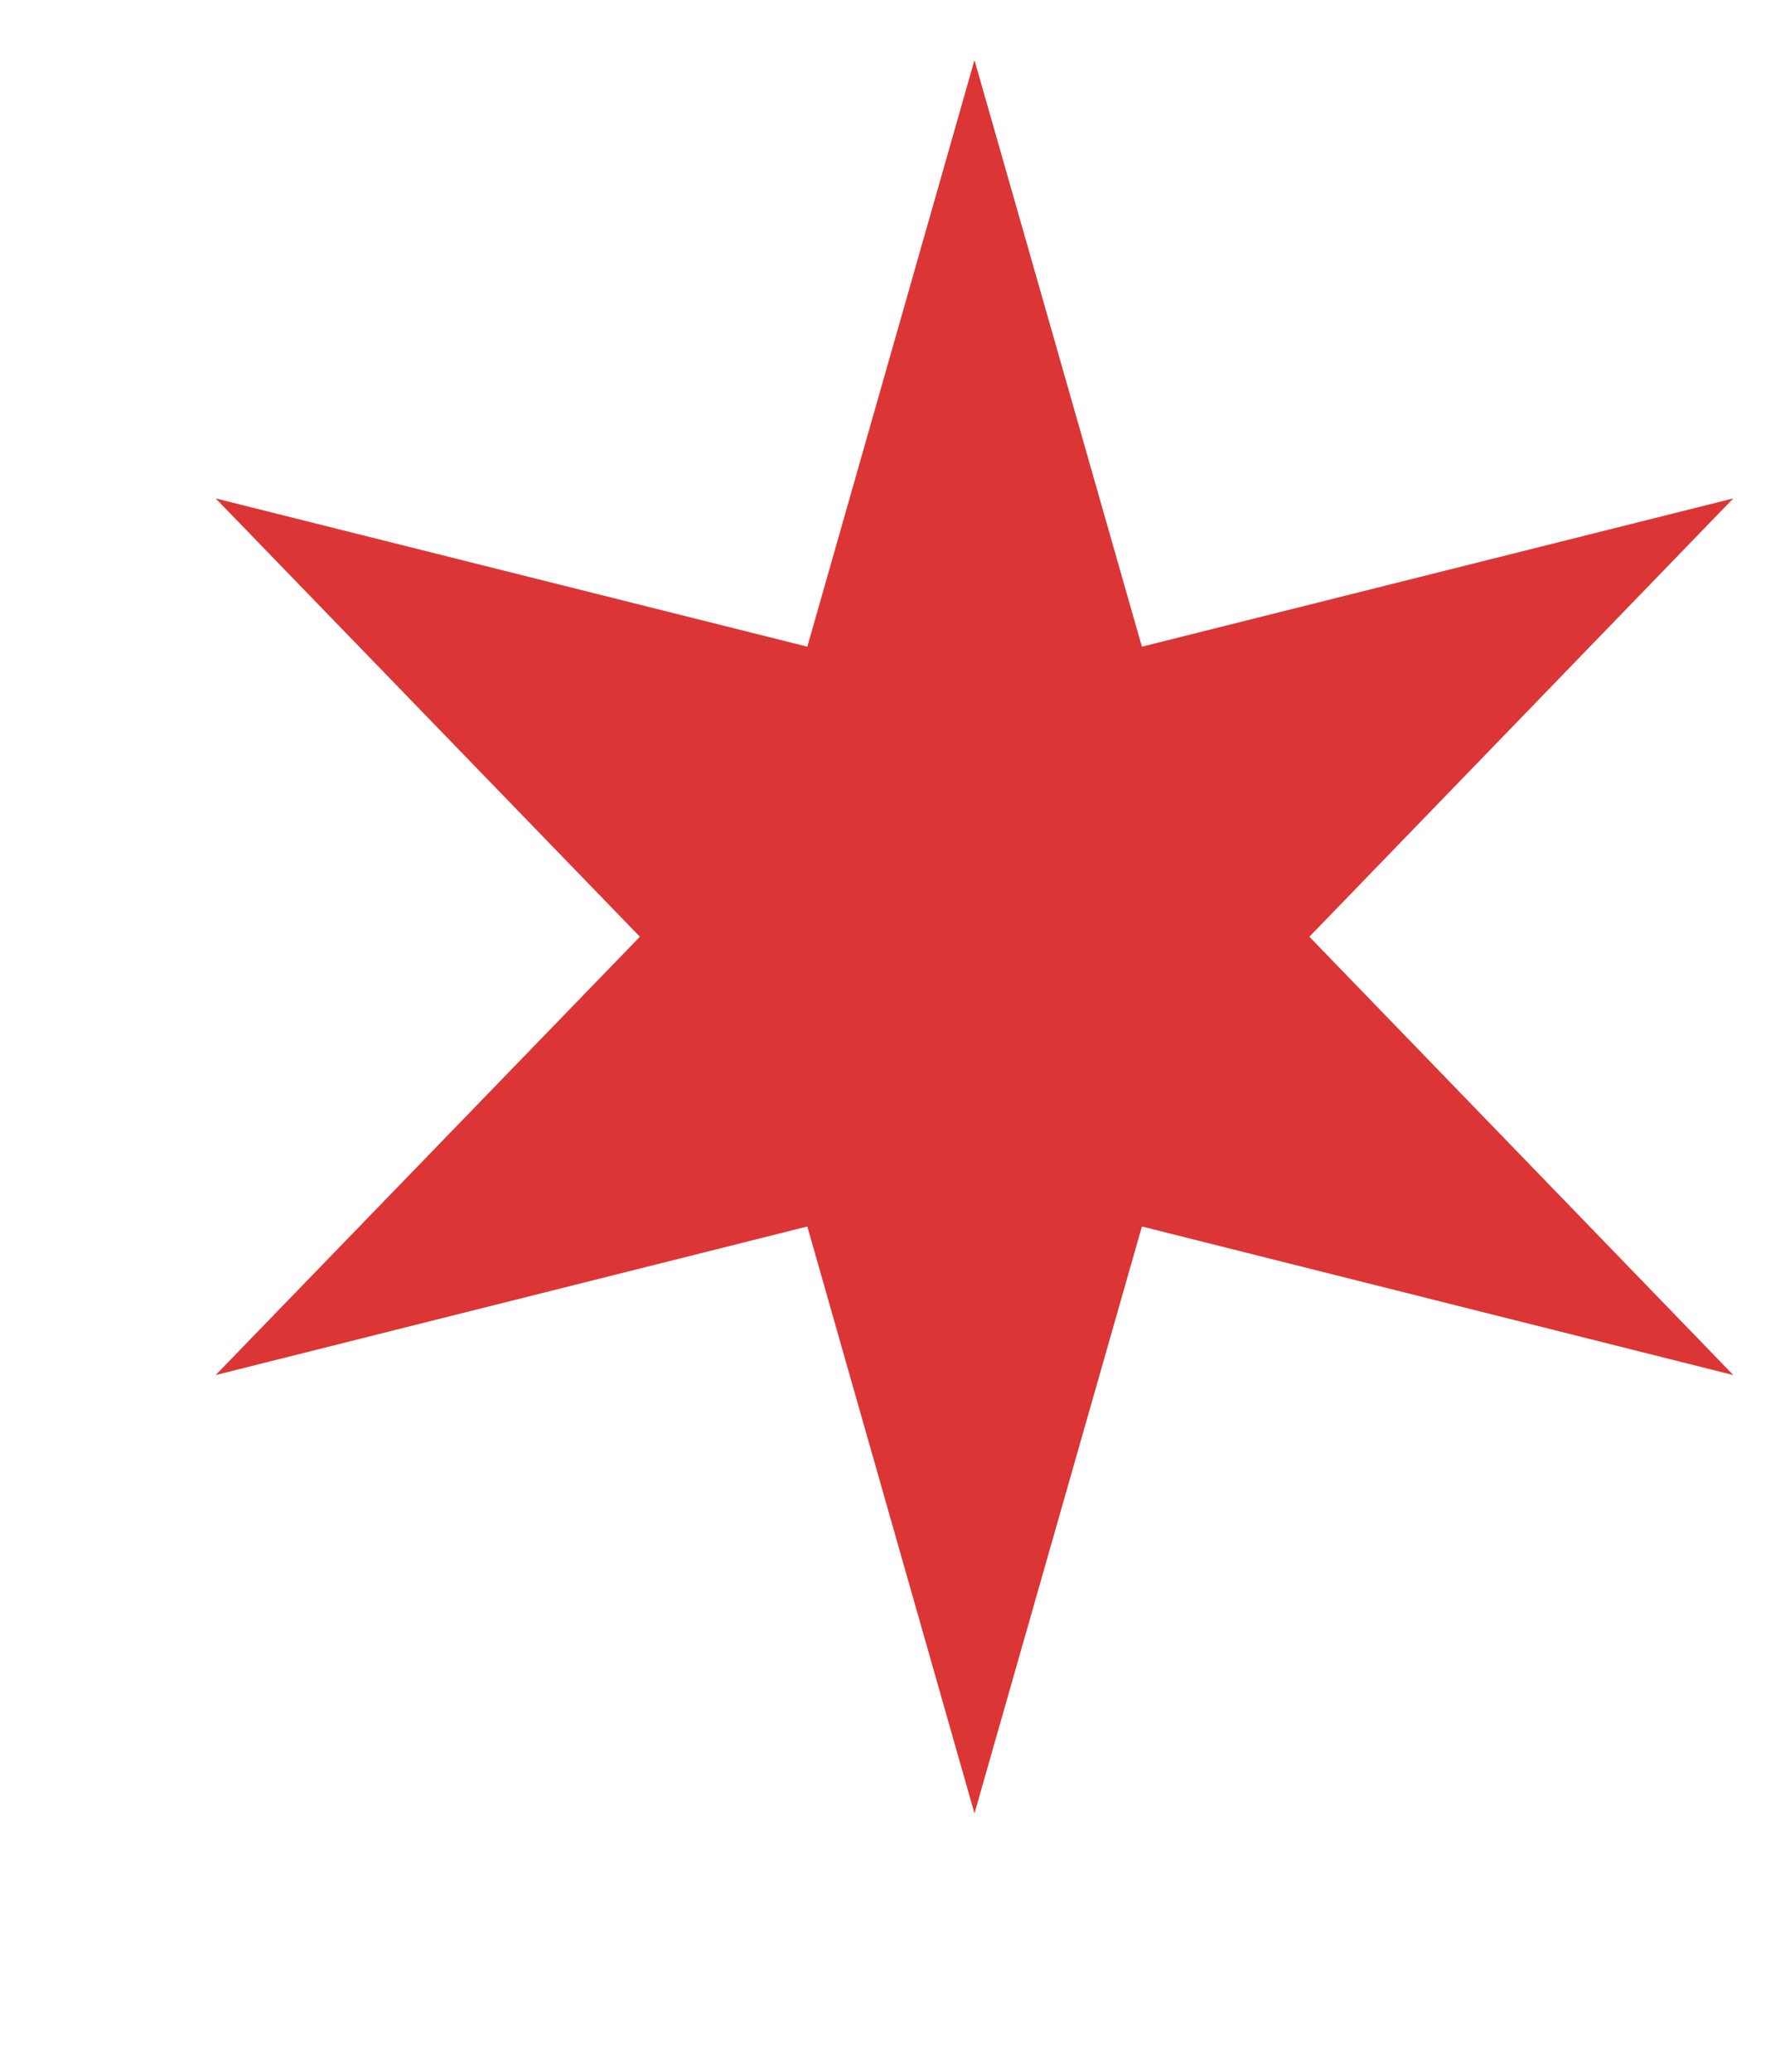 <svg width="6" height="7" viewBox="0 0 6 7" fill="none" xmlns="http://www.w3.org/2000/svg">
<path d="M3.294 0.203L3.86 2.185L5.859 1.684L4.426 3.165L5.859 4.646L3.86 4.144L3.294 6.127L2.729 4.144L0.729 4.646L2.163 3.165L0.729 1.684L2.729 2.185L3.294 0.203Z" fill="#DC3535"/>
</svg>

